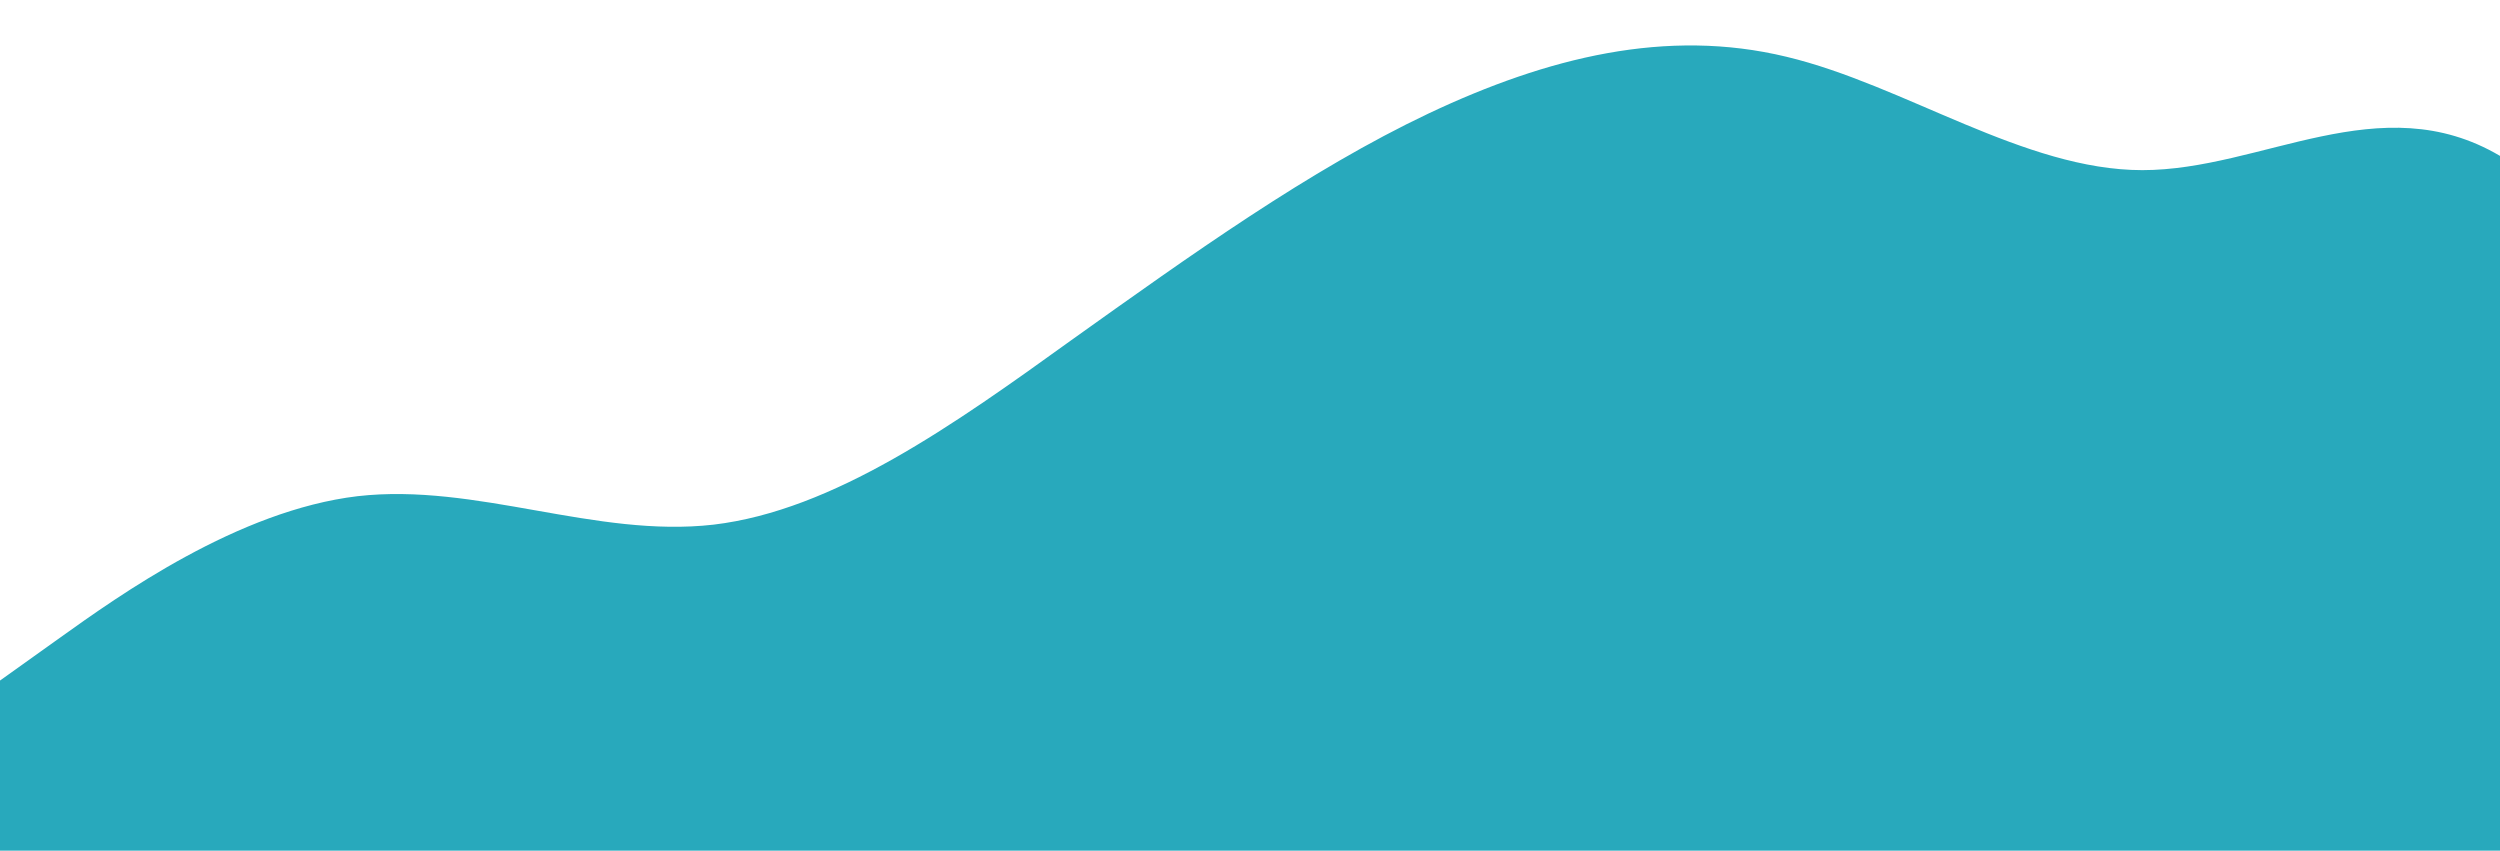 <?xml version="1.0" standalone="no"?>
<svg xmlns:xlink="http://www.w3.org/1999/xlink" id="wave" style="transform:rotate(0deg); transition: 0.3s" viewBox="0 0 1440 490" version="1.1" xmlns="http://www.w3.org/2000/svg"><defs><linearGradient id="sw-gradient-0" x1="0" x2="0" y1="1" y2="0"><stop stop-color="rgba(40, 169, 188, 1)" offset="0%"/><stop stop-color="rgba(40, 169, 188, 1)" offset="100%"/></linearGradient></defs><path style="transform:translate(0, 0px); opacity:1" fill="url(#sw-gradient-0)" d="M0,392L34.3,367.5C68.6,343,137,294,206,285.8C274.3,278,343,310,411,302.2C480,294,549,245,617,196C685.7,147,754,98,823,65.3C891.4,33,960,16,1029,32.7C1097.1,49,1166,98,1234,98C1302.9,98,1371,49,1440,89.8C1508.6,131,1577,261,1646,261.3C1714.3,261,1783,131,1851,122.5C1920,114,1989,229,2057,277.7C2125.7,327,2194,310,2263,277.7C2331.4,245,2400,196,2469,212.3C2537.1,229,2606,310,2674,318.5C2742.9,327,2811,261,2880,212.3C2948.6,163,3017,131,3086,147C3154.3,163,3223,229,3291,212.3C3360,196,3429,98,3497,89.8C3565.7,82,3634,163,3703,187.8C3771.4,212,3840,180,3909,212.3C3977.1,245,4046,343,4114,318.5C4182.9,294,4251,147,4320,122.5C4388.6,98,4457,196,4526,204.2C4594.3,212,4663,131,4731,81.7C4800,33,4869,16,4903,8.2L4937.1,0L4937.1,490L4902.9,490C4868.6,490,4800,490,4731,490C4662.9,490,4594,490,4526,490C4457.1,490,4389,490,4320,490C4251.4,490,4183,490,4114,490C4045.7,490,3977,490,3909,490C3840,490,3771,490,3703,490C3634.3,490,3566,490,3497,490C3428.6,490,3360,490,3291,490C3222.9,490,3154,490,3086,490C3017.1,490,2949,490,2880,490C2811.4,490,2743,490,2674,490C2605.7,490,2537,490,2469,490C2400,490,2331,490,2263,490C2194.3,490,2126,490,2057,490C1988.6,490,1920,490,1851,490C1782.9,490,1714,490,1646,490C1577.1,490,1509,490,1440,490C1371.4,490,1303,490,1234,490C1165.7,490,1097,490,1029,490C960,490,891,490,823,490C754.3,490,686,490,617,490C548.6,490,480,490,411,490C342.9,490,274,490,206,490C137.1,490,69,490,34,490L0,490Z"/></svg>